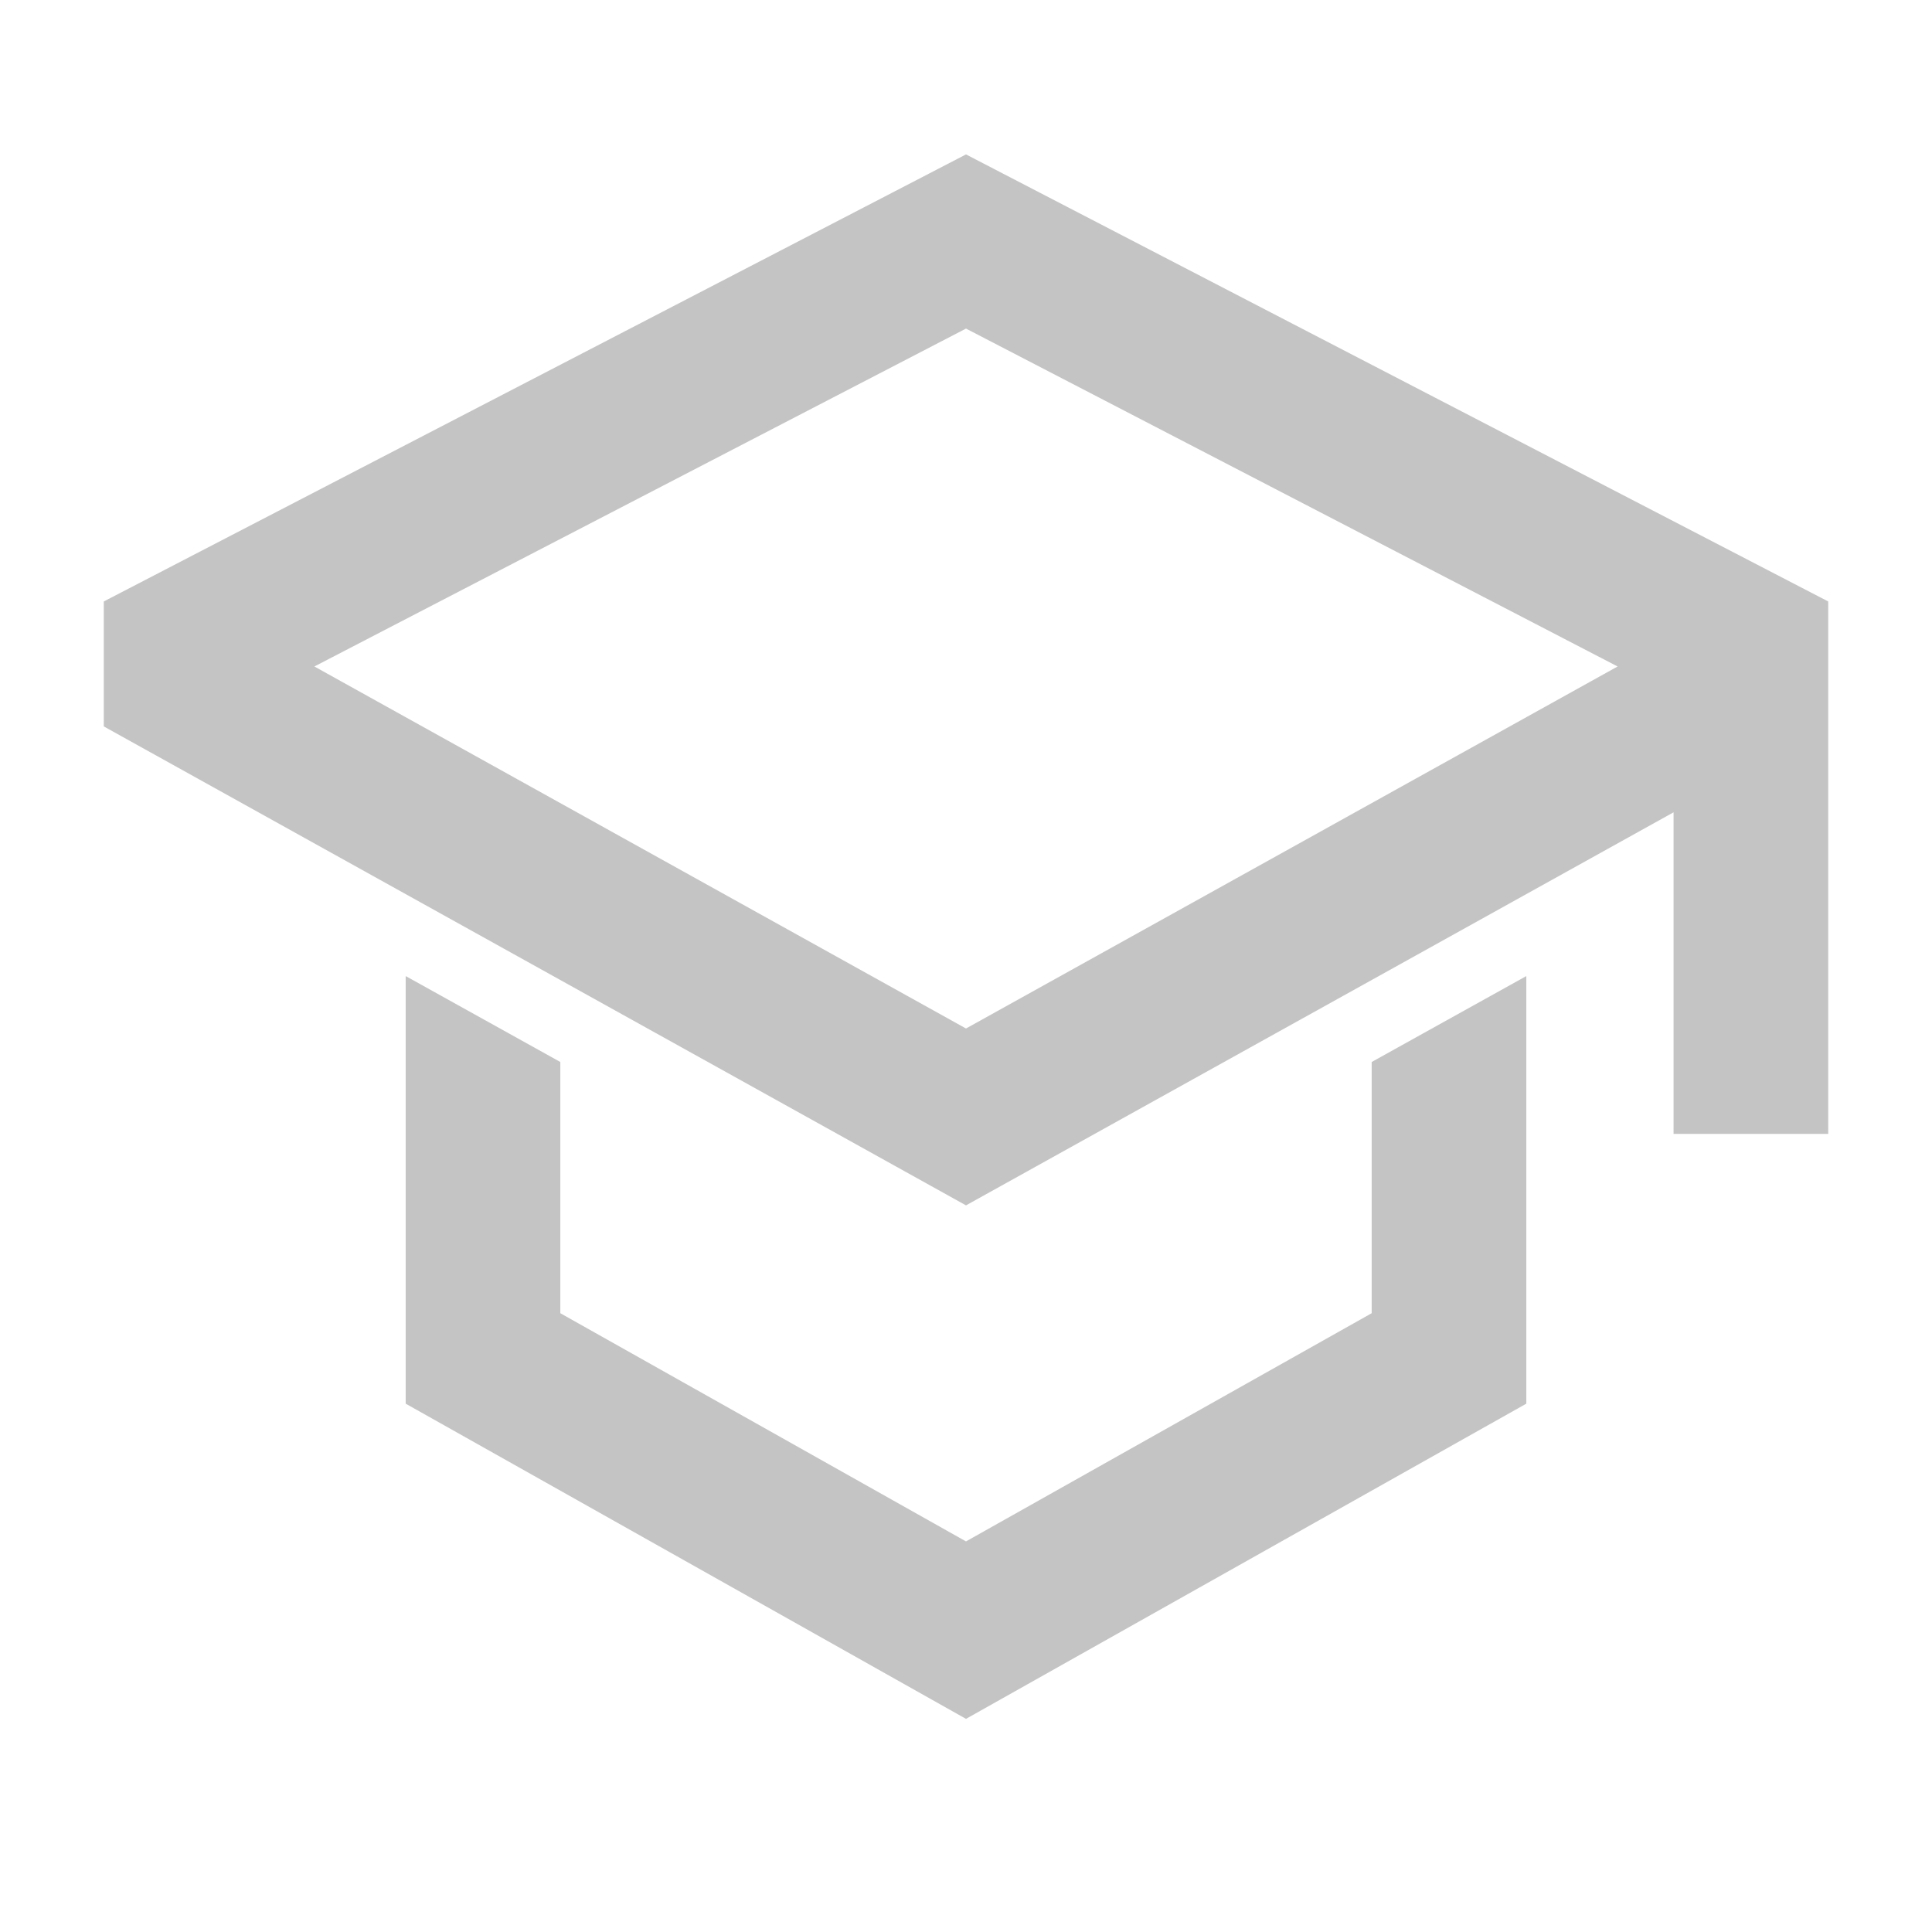 <svg width="57" height="57" viewBox="0 0 57 57" fill="none" xmlns="http://www.w3.org/2000/svg">
<path d="M40.969 39.036L28.5 46.05L16.031 39.036V31.626L12.469 29.647V41.12L28.5 50.138L44.531 41.12V29.647L40.969 31.626V39.036Z" fill="#C4C4C4" stroke="#C4C4C4"/>
<path d="M28.5 5.119L3.562 18.049V21.137L28.5 34.99L49.875 23.116V32.953H53.438V18.049L28.5 5.119ZM46.312 21.02L42.75 22.999L28.5 30.916L14.25 22.999L10.688 21.02L8.218 19.648L28.5 9.131L48.782 19.648L46.312 21.02Z" fill="#C4C4C4" stroke="#C4C4C4"/>
</svg>
